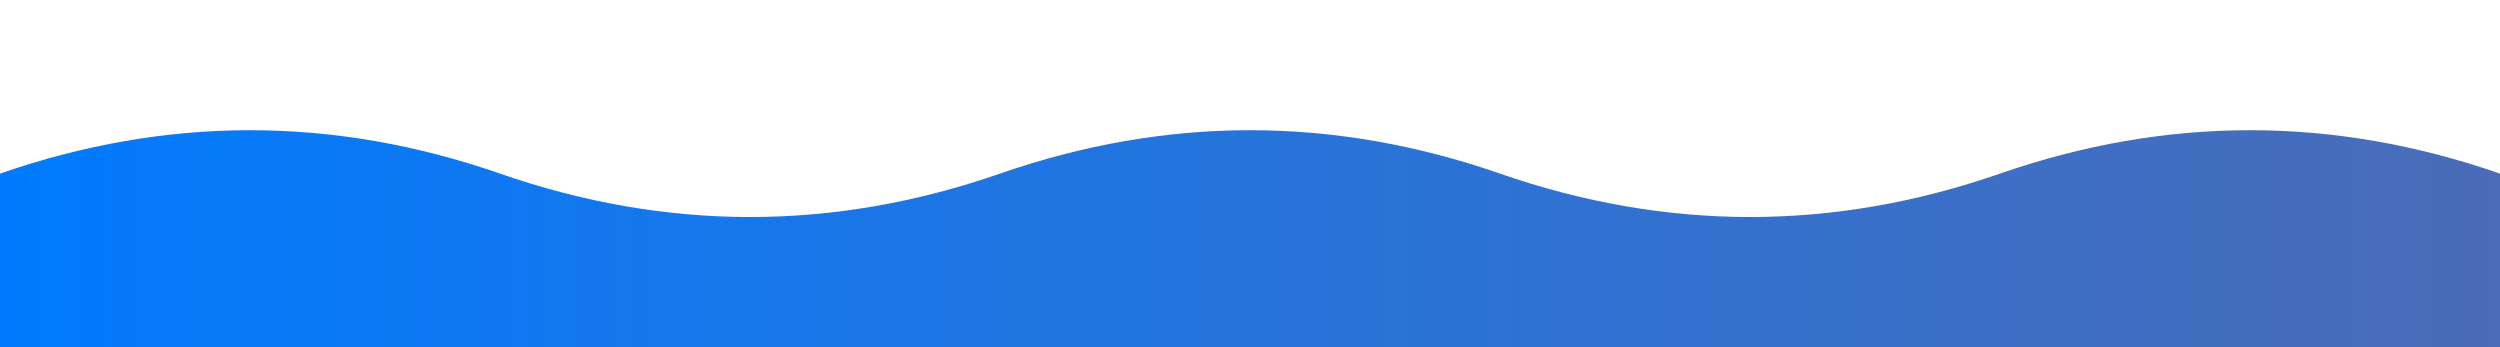 <svg width="1440" height="200" viewBox="0 0 1440 200" preserveAspectRatio="xMidYMax slice" xmlns="http://www.w3.org/2000/svg">
  <defs>
    <linearGradient id="waveGradient" x1="0%" y1="0%" x2="100%" y2="0%">
      <stop offset="0%" style="stop-color:#007bff;stop-opacity:1" />
      <stop offset="100%" style="stop-color:#4b6cb7;stop-opacity:1" />
    </linearGradient>
  </defs>
  <path d="M0,100 Q144,50 288,100 T576,100 T864,100 T1152,100 T1440,100 L1440,200 L0,200 Z" fill="url(#waveGradient)" />
</svg>